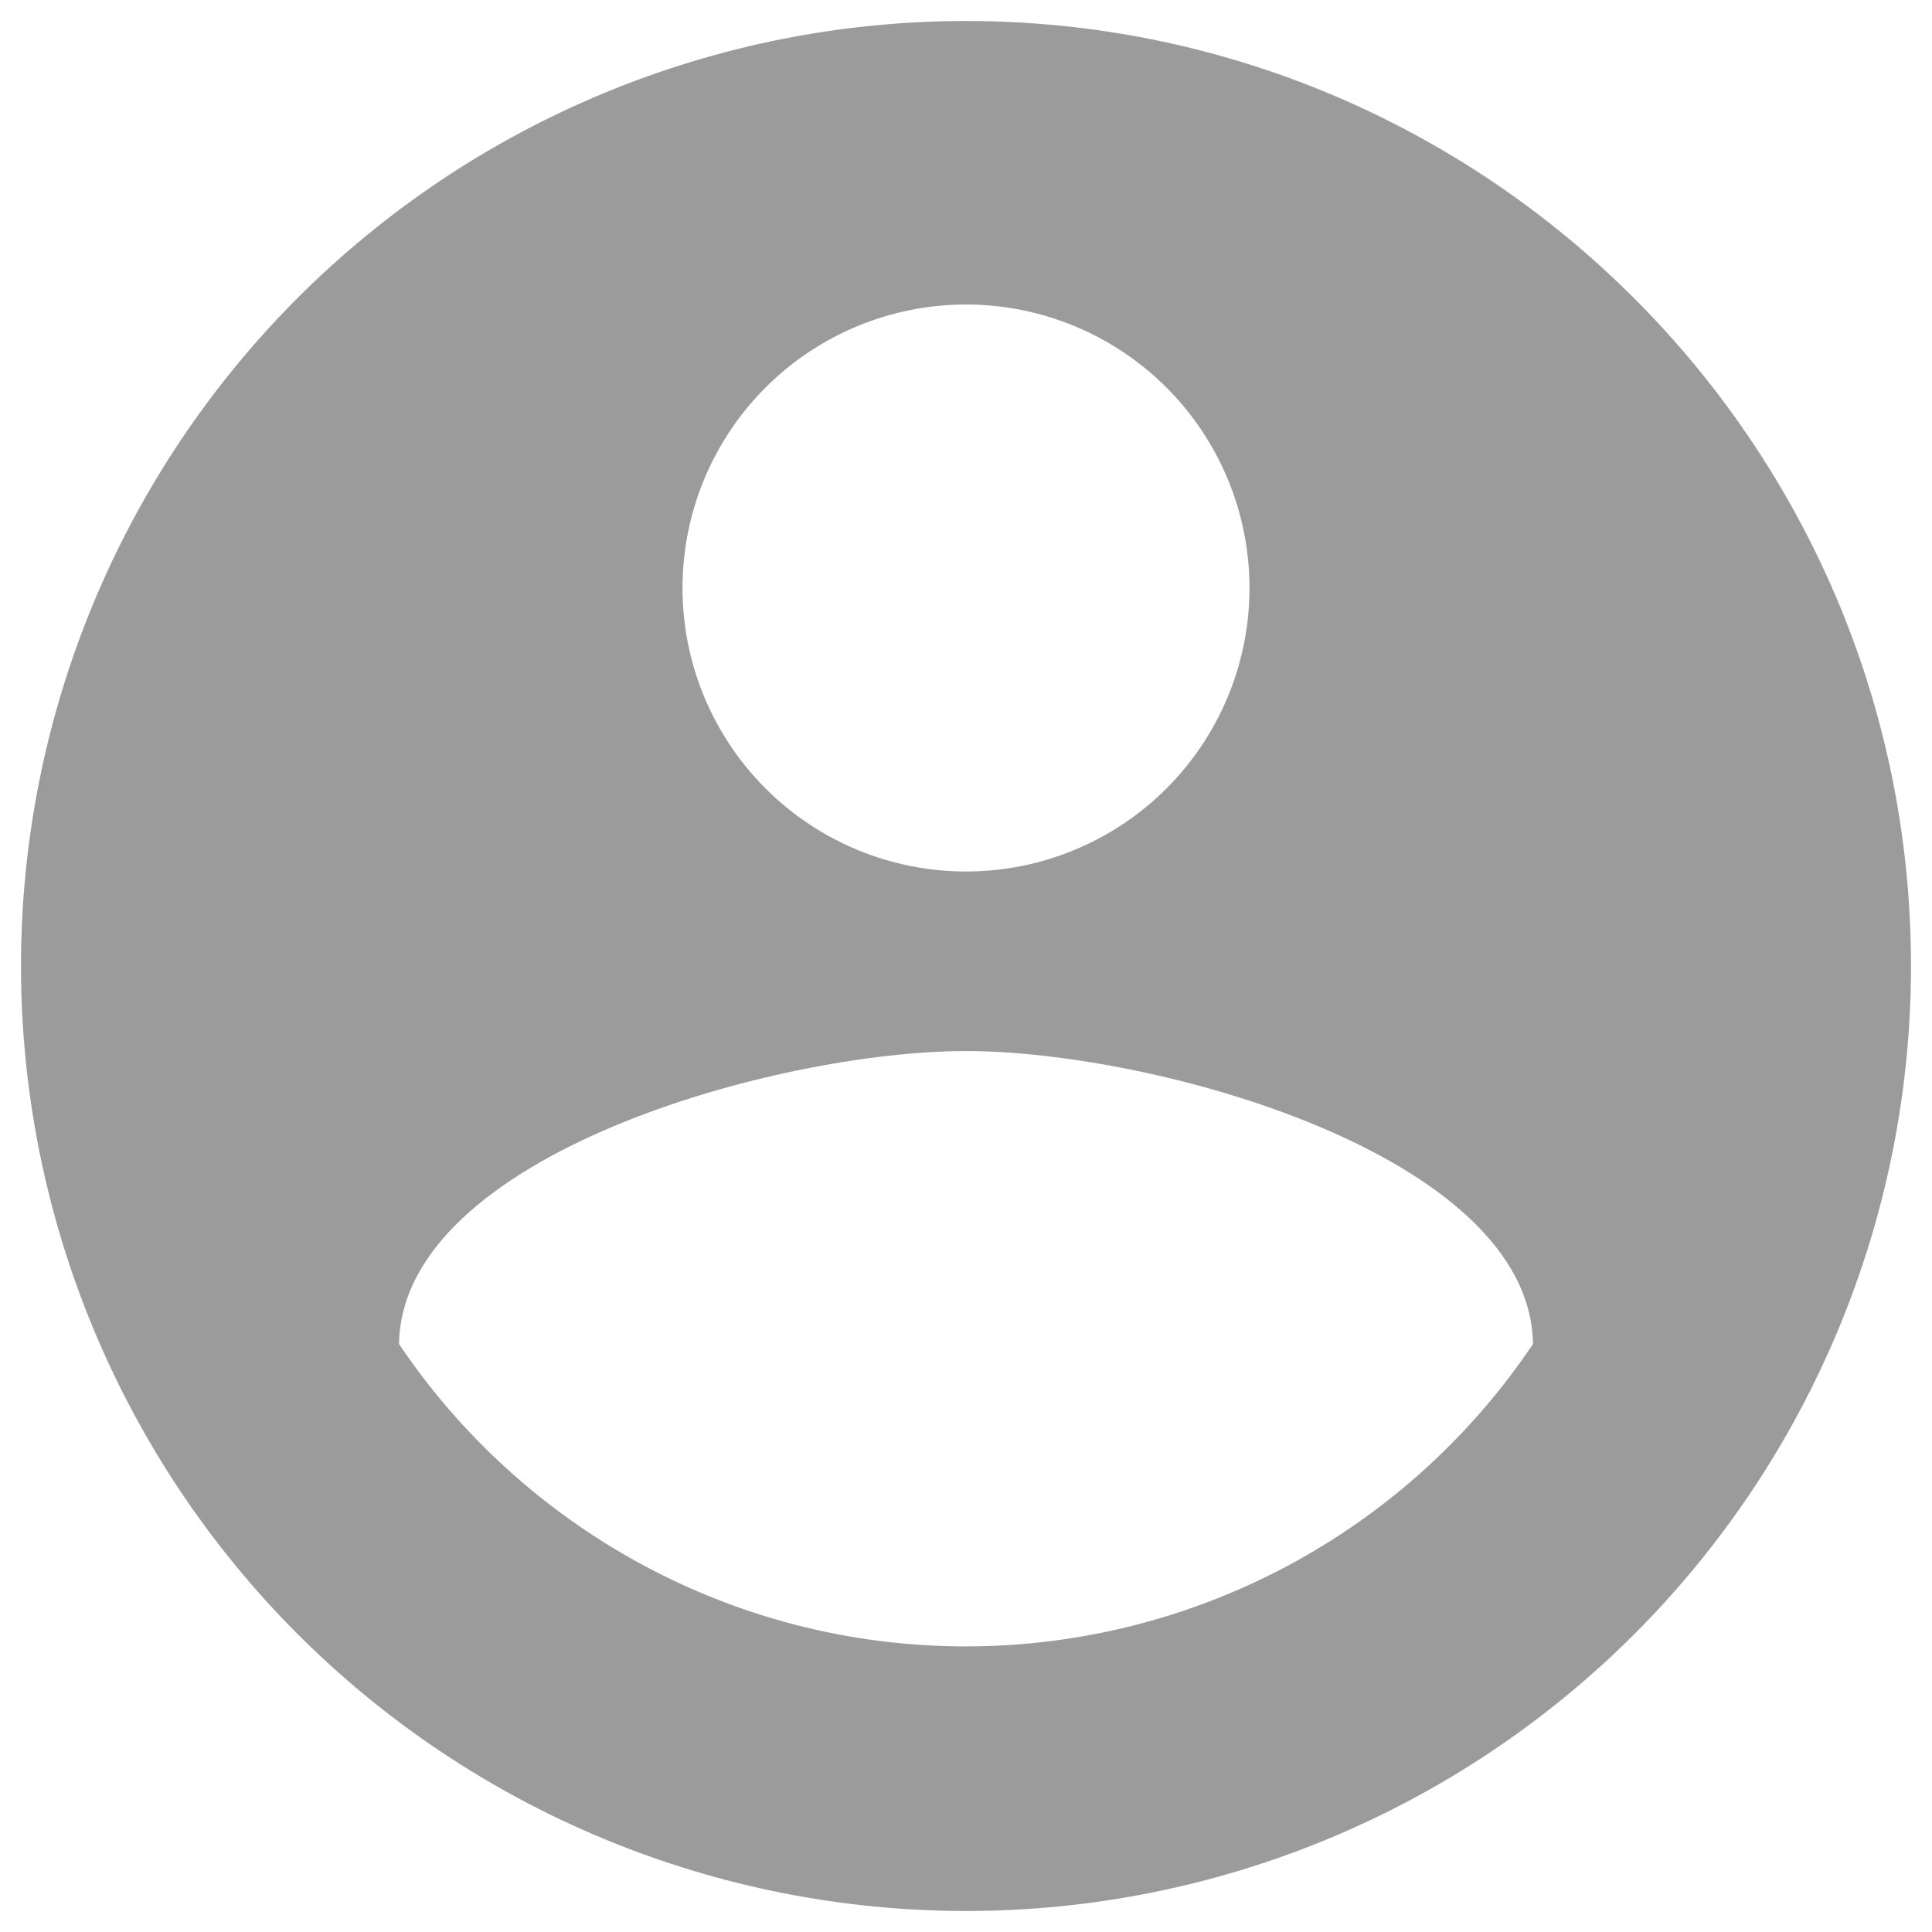 <svg width="46" height="46" viewBox="0 0 46 46" fill="none" xmlns="http://www.w3.org/2000/svg">
<path d="M23 39.2C17.375 39.2 12.402 36.32 9.5 32C9.568 27.5 18.5 25.025 23 25.025C27.5 25.025 36.432 27.5 36.5 32C35.013 34.215 33.003 36.03 30.649 37.286C28.295 38.541 25.668 39.199 23 39.2ZM23 7.25C24.79 7.25 26.507 7.961 27.773 9.227C29.039 10.493 29.75 12.21 29.75 14C29.75 15.79 29.039 17.507 27.773 18.773C26.507 20.039 24.79 20.75 23 20.75C21.21 20.75 19.493 20.039 18.227 18.773C16.961 17.507 16.25 15.79 16.25 14C16.25 12.21 16.961 10.493 18.227 9.227C19.493 7.961 21.21 7.25 23 7.25ZM23 0.5C20.045 0.5 17.119 1.082 14.39 2.213C11.66 3.343 9.179 5.001 7.09 7.09C2.871 11.31 0.5 17.033 0.5 23C0.5 28.967 2.871 34.69 7.09 38.91C9.179 40.999 11.66 42.657 14.39 43.787C17.119 44.918 20.045 45.5 23 45.5C28.967 45.5 34.69 43.13 38.91 38.91C43.13 34.69 45.5 28.967 45.5 23C45.5 10.557 35.375 0.5 23 0.5Z" fill="#9B9B9B"/>
</svg>
